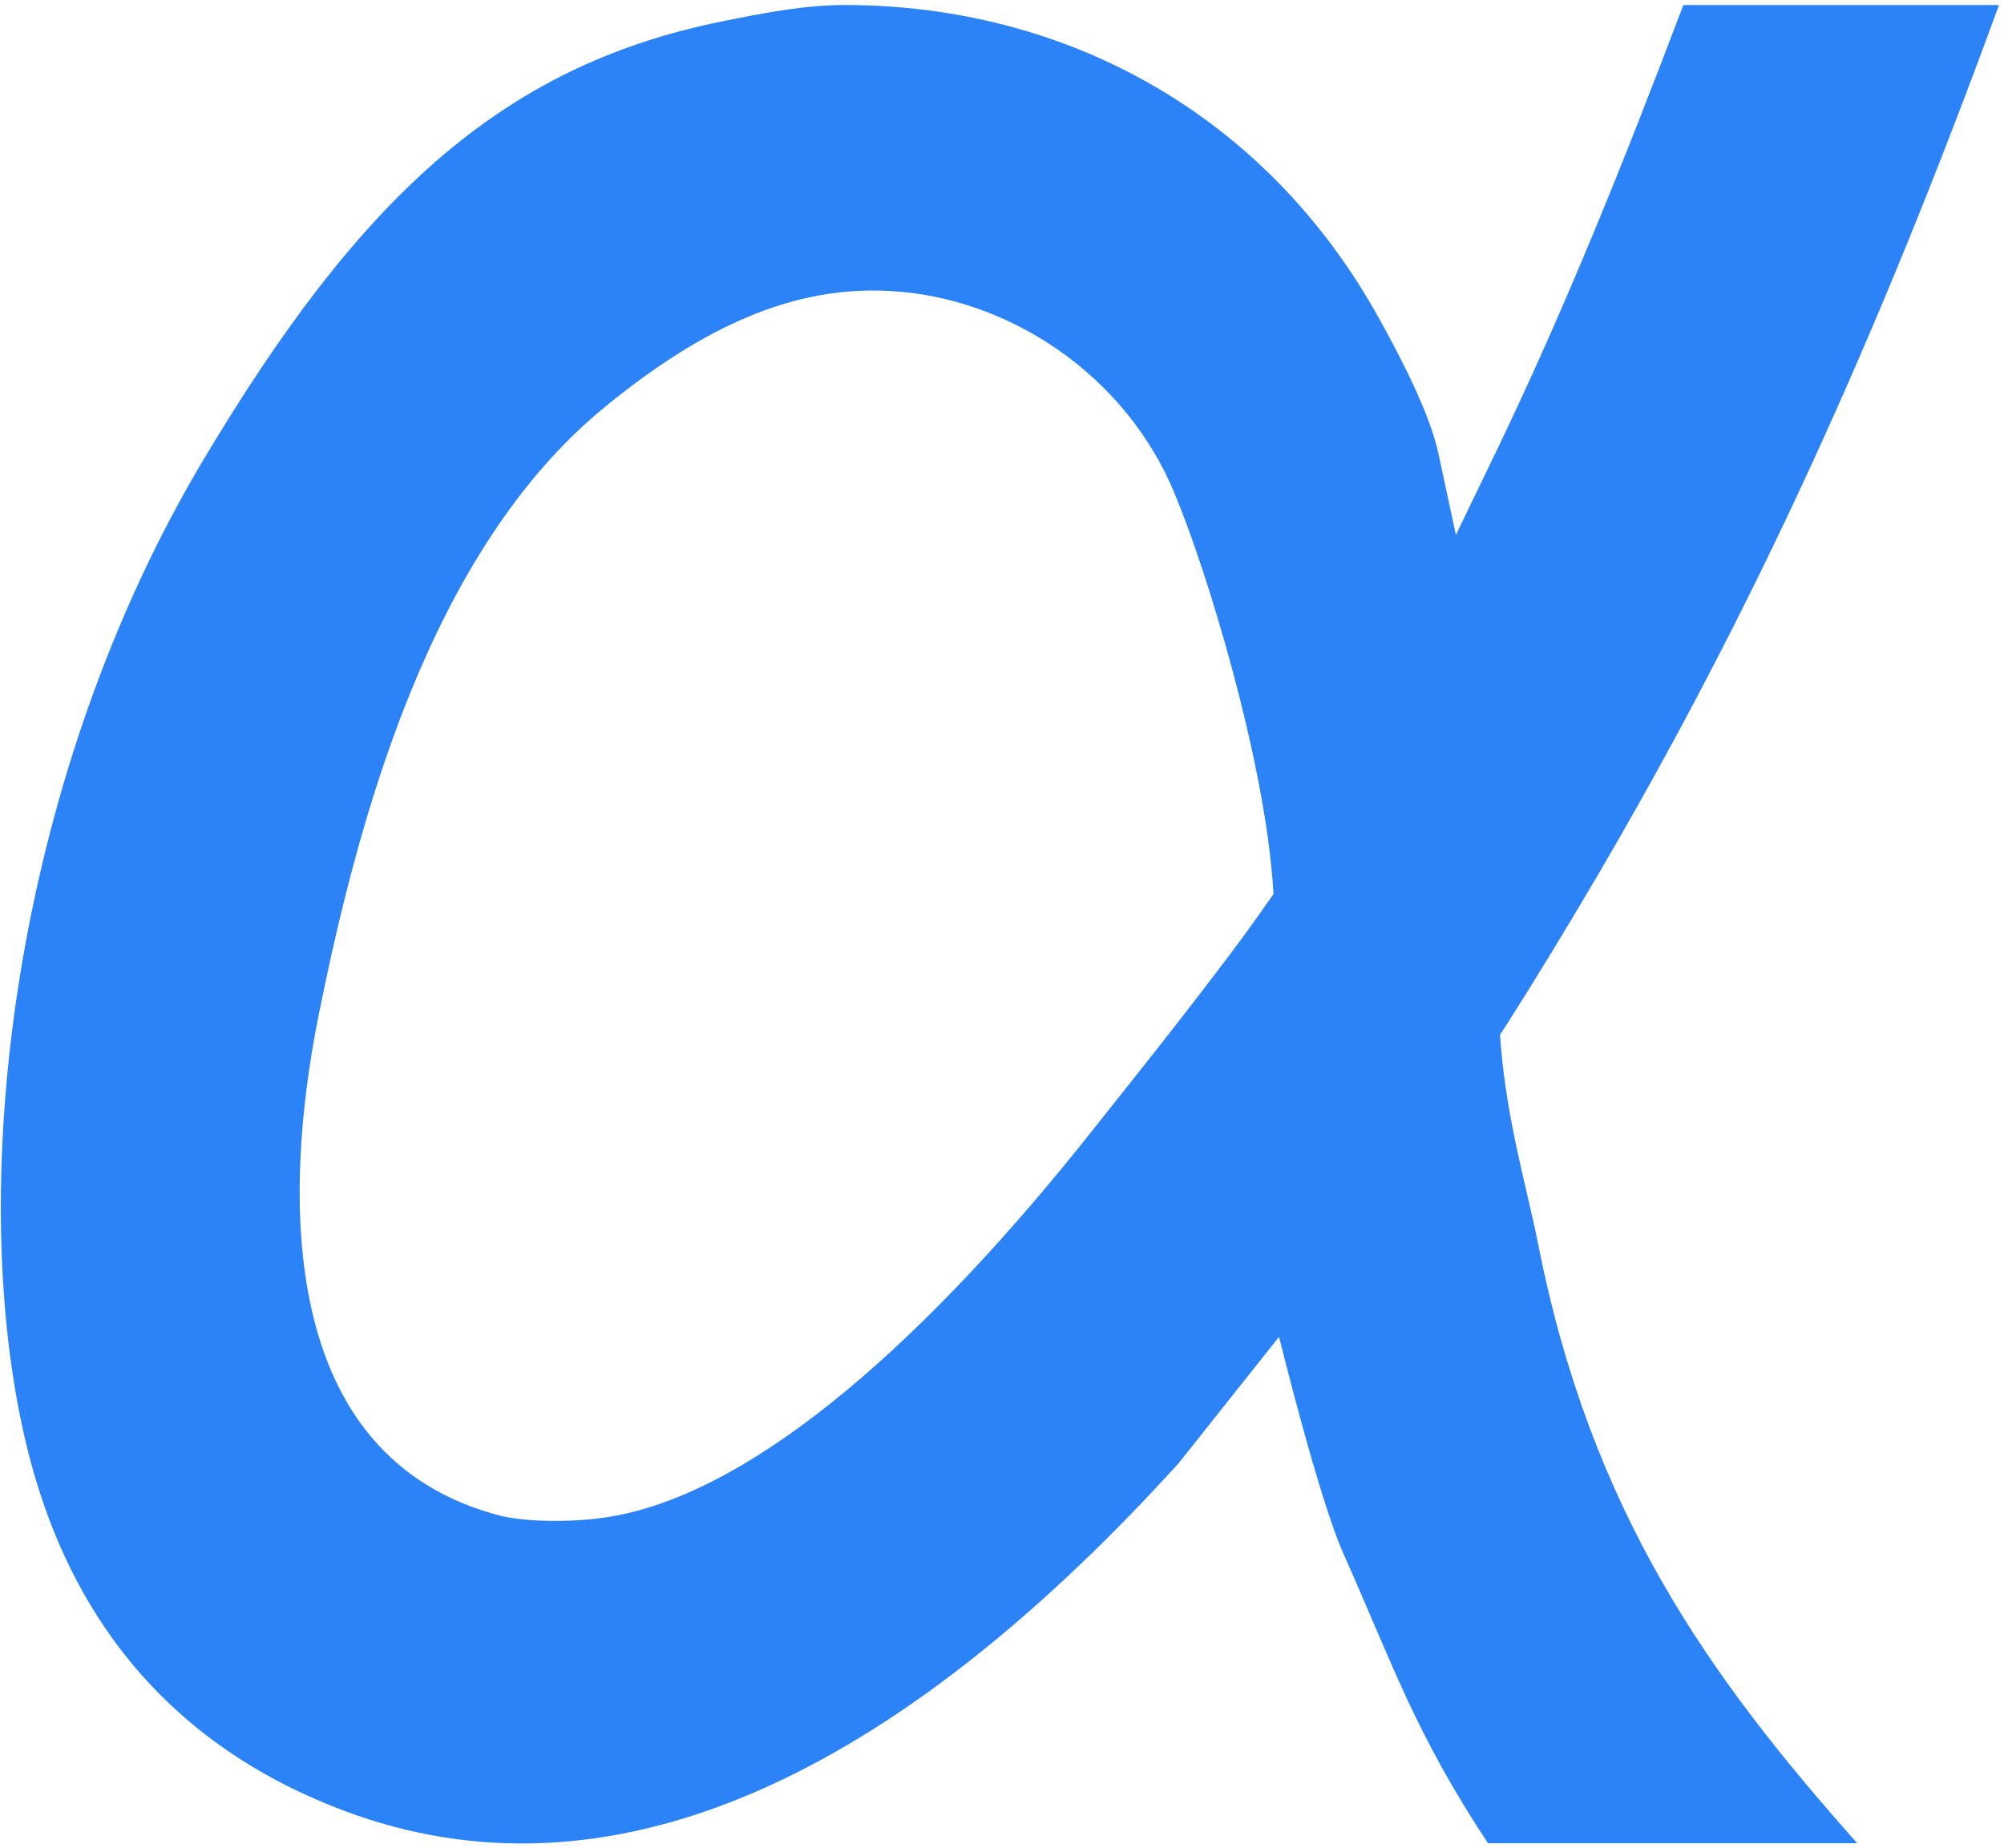 <svg version="1.2" xmlns="http://www.w3.org/2000/svg" viewBox="0 0 400 369" width="400" height="369">
	<title>kema_logo(1)</title>
	<style>
		.s0 { fill: #2b83f7 } 
	</style>
	<path id="Layer" fill-rule="evenodd" class="s0" d="m370.7 368h-73.7c-14.6-22.1-19-35.7-28.8-57.7-4.9-10.8-12.9-43.4-12.9-43.4l-20.1 25.3c-60.1 66.2-117 89.3-168.9 68.4-33.5-13.4-54.4-39.3-62.1-76.9-10.7-51.6-0.6-129.9 36.4-191.9 30.8-51.6 58.9-78.5 103.4-87.5 8.4-1.7 16.5-3.3 24.6-3.3 43.8 0 84.1 21.5 106.9 63 4.3 7.8 9.9 18.6 11.6 26.5l3.5 16.3 8.3-17.2c13.4-27.9 24.9-56.4 37.1-88.6h63c-24.2 66.3-49.2 121.2-80.6 174.6-5.7 9.7-11.6 19.4-17.5 28.7l-1.5 2.3 0.2 2.5c1.3 15.2 5.2 28.2 7.4 39.2 10.5 53.3 33.9 86.2 63.7 119.7zm-116.5-189.5l-0.2-2.7c-1.9-24.7-12.8-61.1-19.6-77.4-9.8-23.6-33-39-56.7-40.3-19.2-1.1-37.2 7-56.9 23.1-35.3 28.8-49.5 83.3-57.2 121.5-7.2 35.9-8.4 88.3 36.2 99.9 4.6 1.2 14.8 1.6 23.2 0 28.4-5.4 62.3-35.4 95.6-77.6 8.5-10.7 25.3-31.7 33.9-44.1z"/>
</svg>